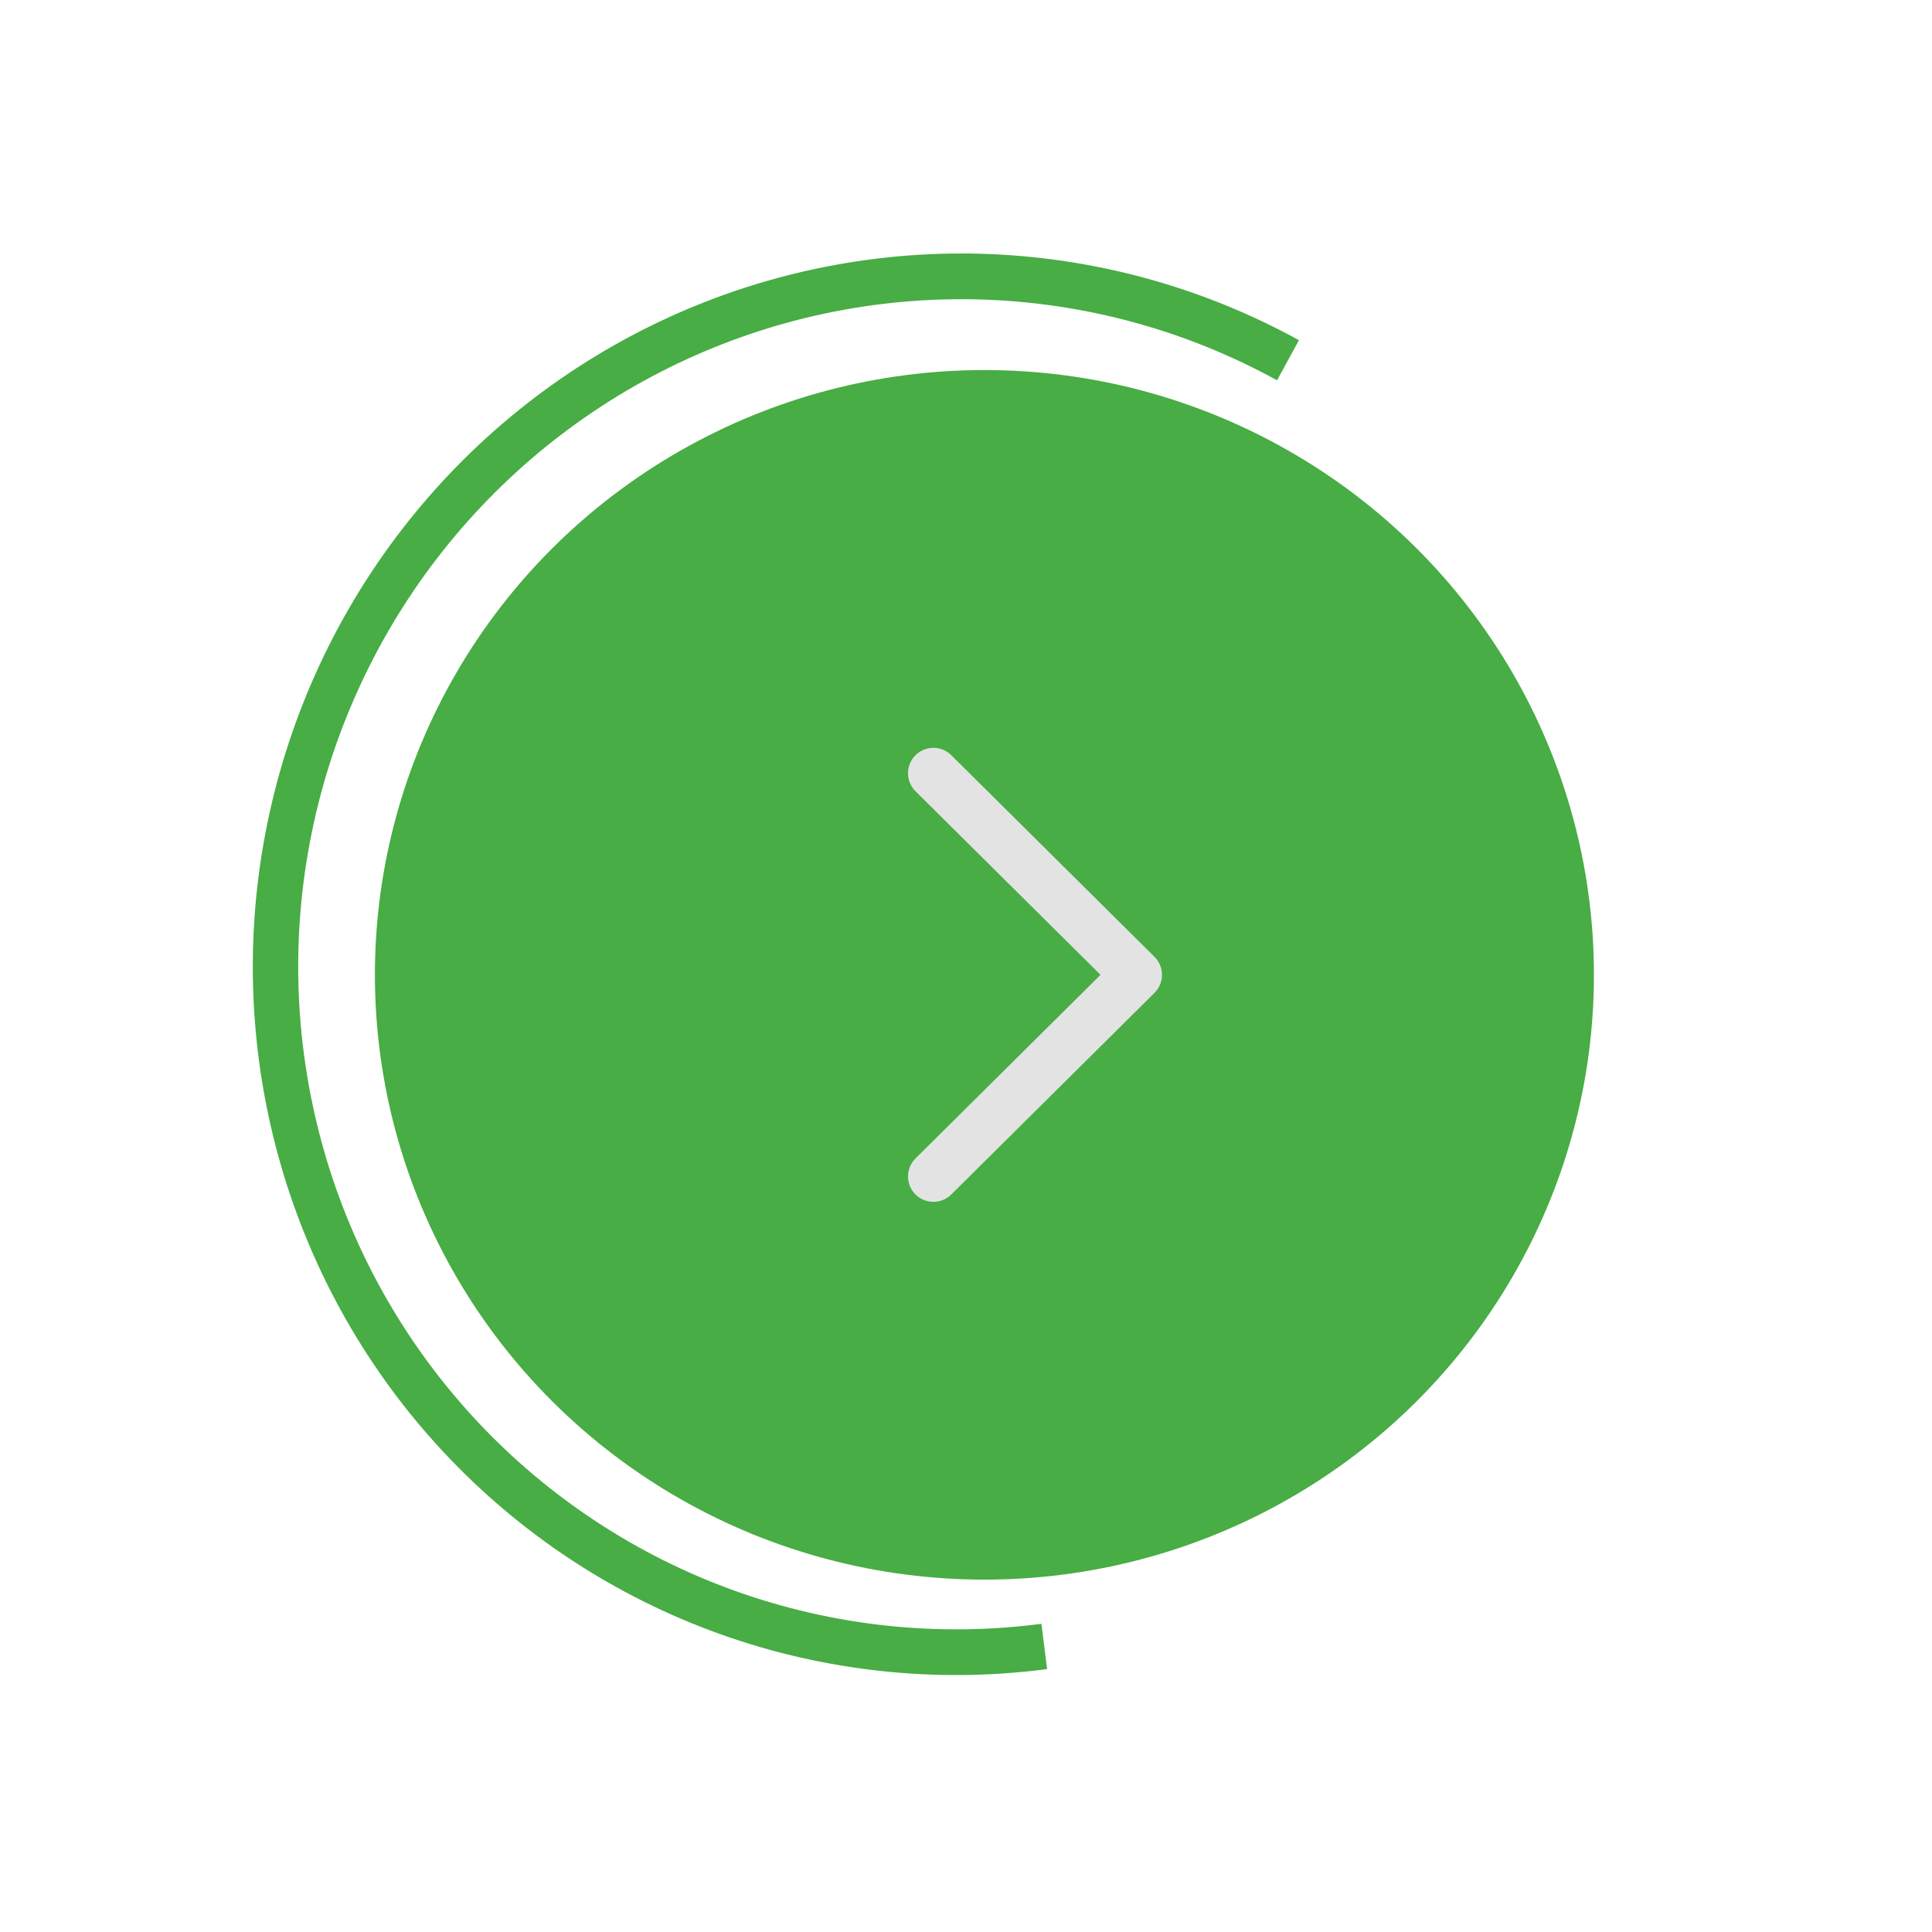 <svg width="54" height="54" viewBox="0 0 54 54" fill="none" xmlns="http://www.w3.org/2000/svg">
<ellipse cx="27.515" cy="27.247" rx="17.036" ry="16.904" fill="#47AD44"/>
<path d="M26.089 32.882L31.768 27.247L26.089 21.612" stroke="#E3E3E3" stroke-width="1.42" stroke-linecap="round" stroke-linejoin="round"/>
<path d="M36.306 9.509C33.578 8.008 30.533 7.181 27.421 7.093C24.308 7.006 21.217 7.661 18.399 9.006C15.582 10.351 13.118 12.347 11.209 14.831C9.3 17.315 8 20.217 7.416 23.299C6.832 26.38 6.981 29.554 7.849 32.562C8.717 35.569 10.28 38.325 12.412 40.602C14.543 42.88 17.181 44.616 20.11 45.667C23.04 46.719 26.177 47.056 29.267 46.652L29.108 45.386C26.217 45.764 23.281 45.448 20.54 44.464C17.799 43.48 15.331 41.856 13.336 39.725C11.342 37.593 9.879 35.015 9.067 32.201C8.255 29.387 8.116 26.417 8.662 23.533C9.209 20.65 10.425 17.935 12.211 15.611C13.997 13.286 16.303 11.419 18.939 10.16C21.576 8.902 24.468 8.288 27.381 8.37C30.293 8.452 33.142 9.226 35.694 10.63L36.306 9.509Z" fill="#47AD44"/>
</svg>
